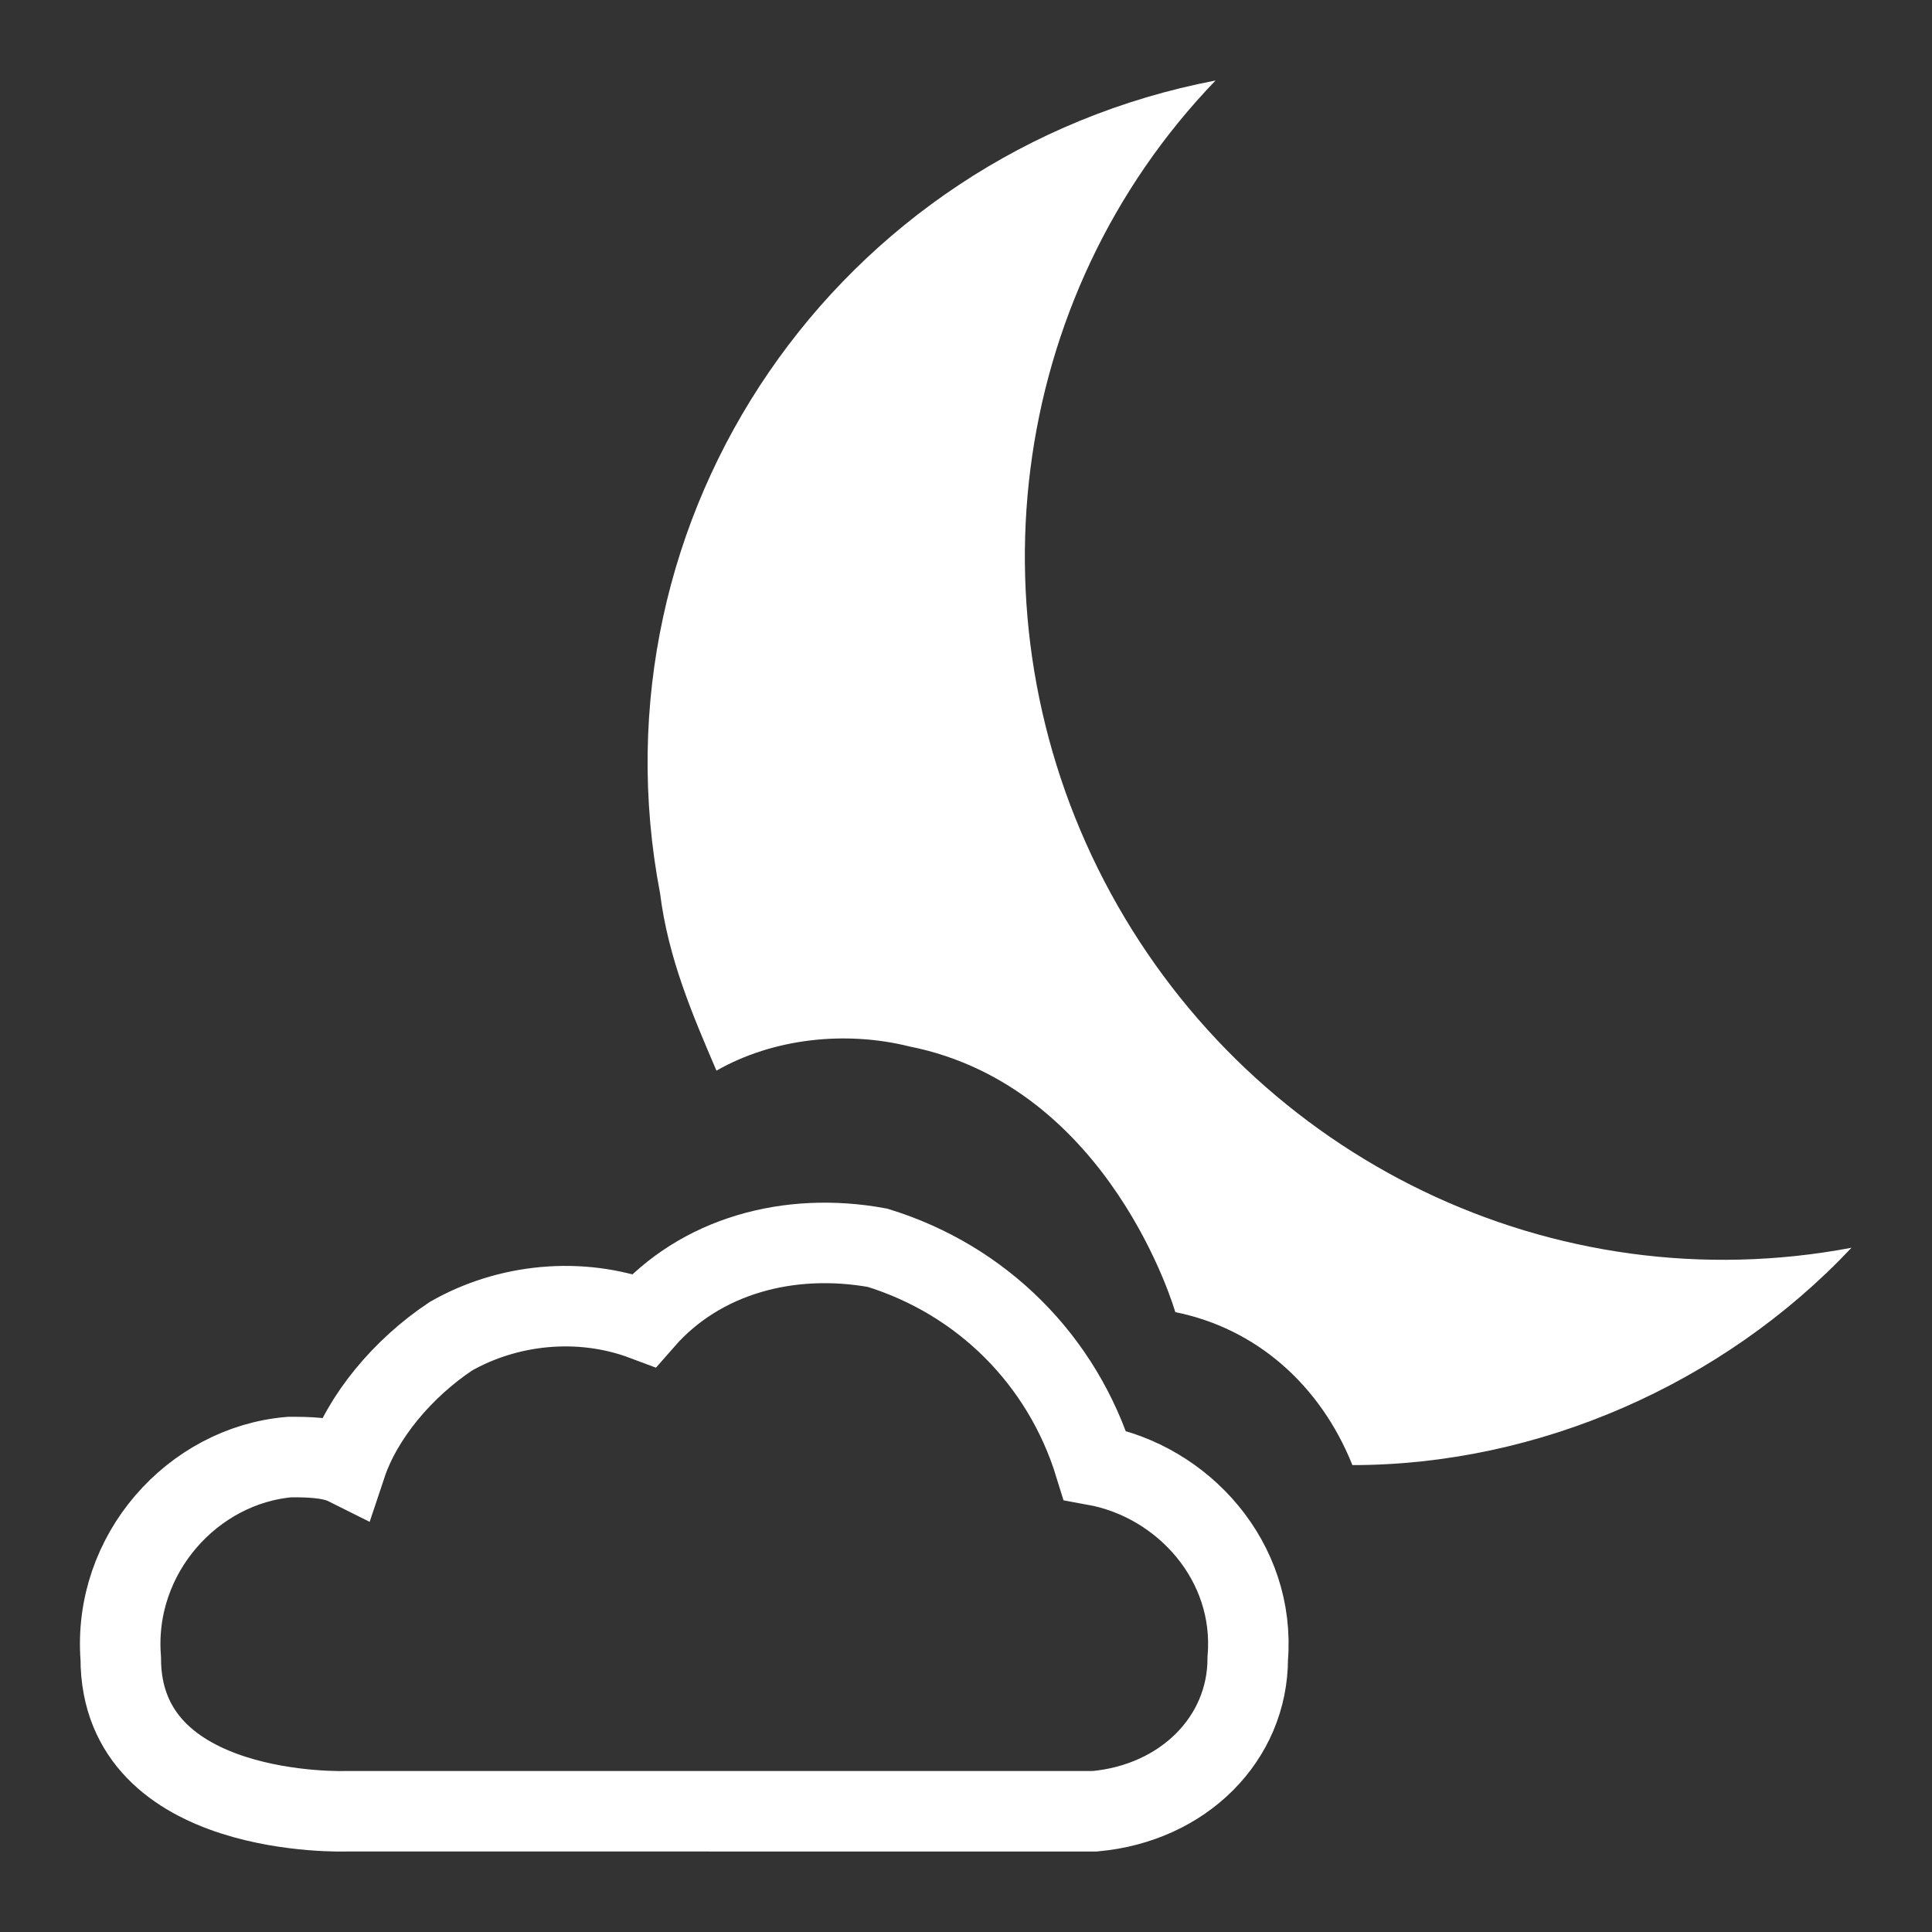 <?xml version="1.0" encoding="utf-8"?>
<!-- Generator: Adobe Illustrator 24.0.0, SVG Export Plug-In . SVG Version: 6.00 Build 0)  -->
<svg version="1.1" id="云" xmlns="http://www.w3.org/2000/svg" xmlns:xlink="http://www.w3.org/1999/xlink" x="0px" y="0px"
	 viewBox="0 0 24 24" style="enable-background:new 0 0 24 24;" xml:space="preserve">
<rect x="0" y="0" width="24" height="24" fill="#333333" stroke="none"/>
<style type="text/css">
	.st0{fill:#FFFFFF;}
	.st1{fill:none;stroke:#FFFFFF;stroke-miterlimit:10;}
</style>
<title>24</title>
<g id="_24">
	<path class="st0" d="M13.8,11.1C12,7.8,12.5,3.7,15.1,1c-4.7,0.9-7.8,5.4-6.9,10.1c0.1,0.8,0.4,1.5,0.7,2.2
		c0.7-0.4,1.6-0.5,2.4-0.3c2.5,0.5,3.3,3.3,3.3,3.3c1,0.2,1.8,0.9,2.2,1.9c2.3,0,4.6-1,6.2-2.7C19.3,16.2,15.6,14.4,13.8,11.1z"/>
	<path class="st1" d="M7.9,22.5H4.3c0,0-2.8,0.1-2.8-1.9c-0.1-1.3,0.9-2.4,2.1-2.5c0.2,0,0.5,0,0.7,0.1C4.5,17.6,5,17,5.6,16.6
		c0.7-0.4,1.6-0.5,2.4-0.2c0.7-0.8,1.8-1.1,2.9-0.9c1.3,0.4,2.3,1.4,2.7,2.7c1.1,0.2,2,1.2,1.9,2.4c0,1-0.8,1.8-1.9,1.9H6.4"/>
</g>
</svg>
